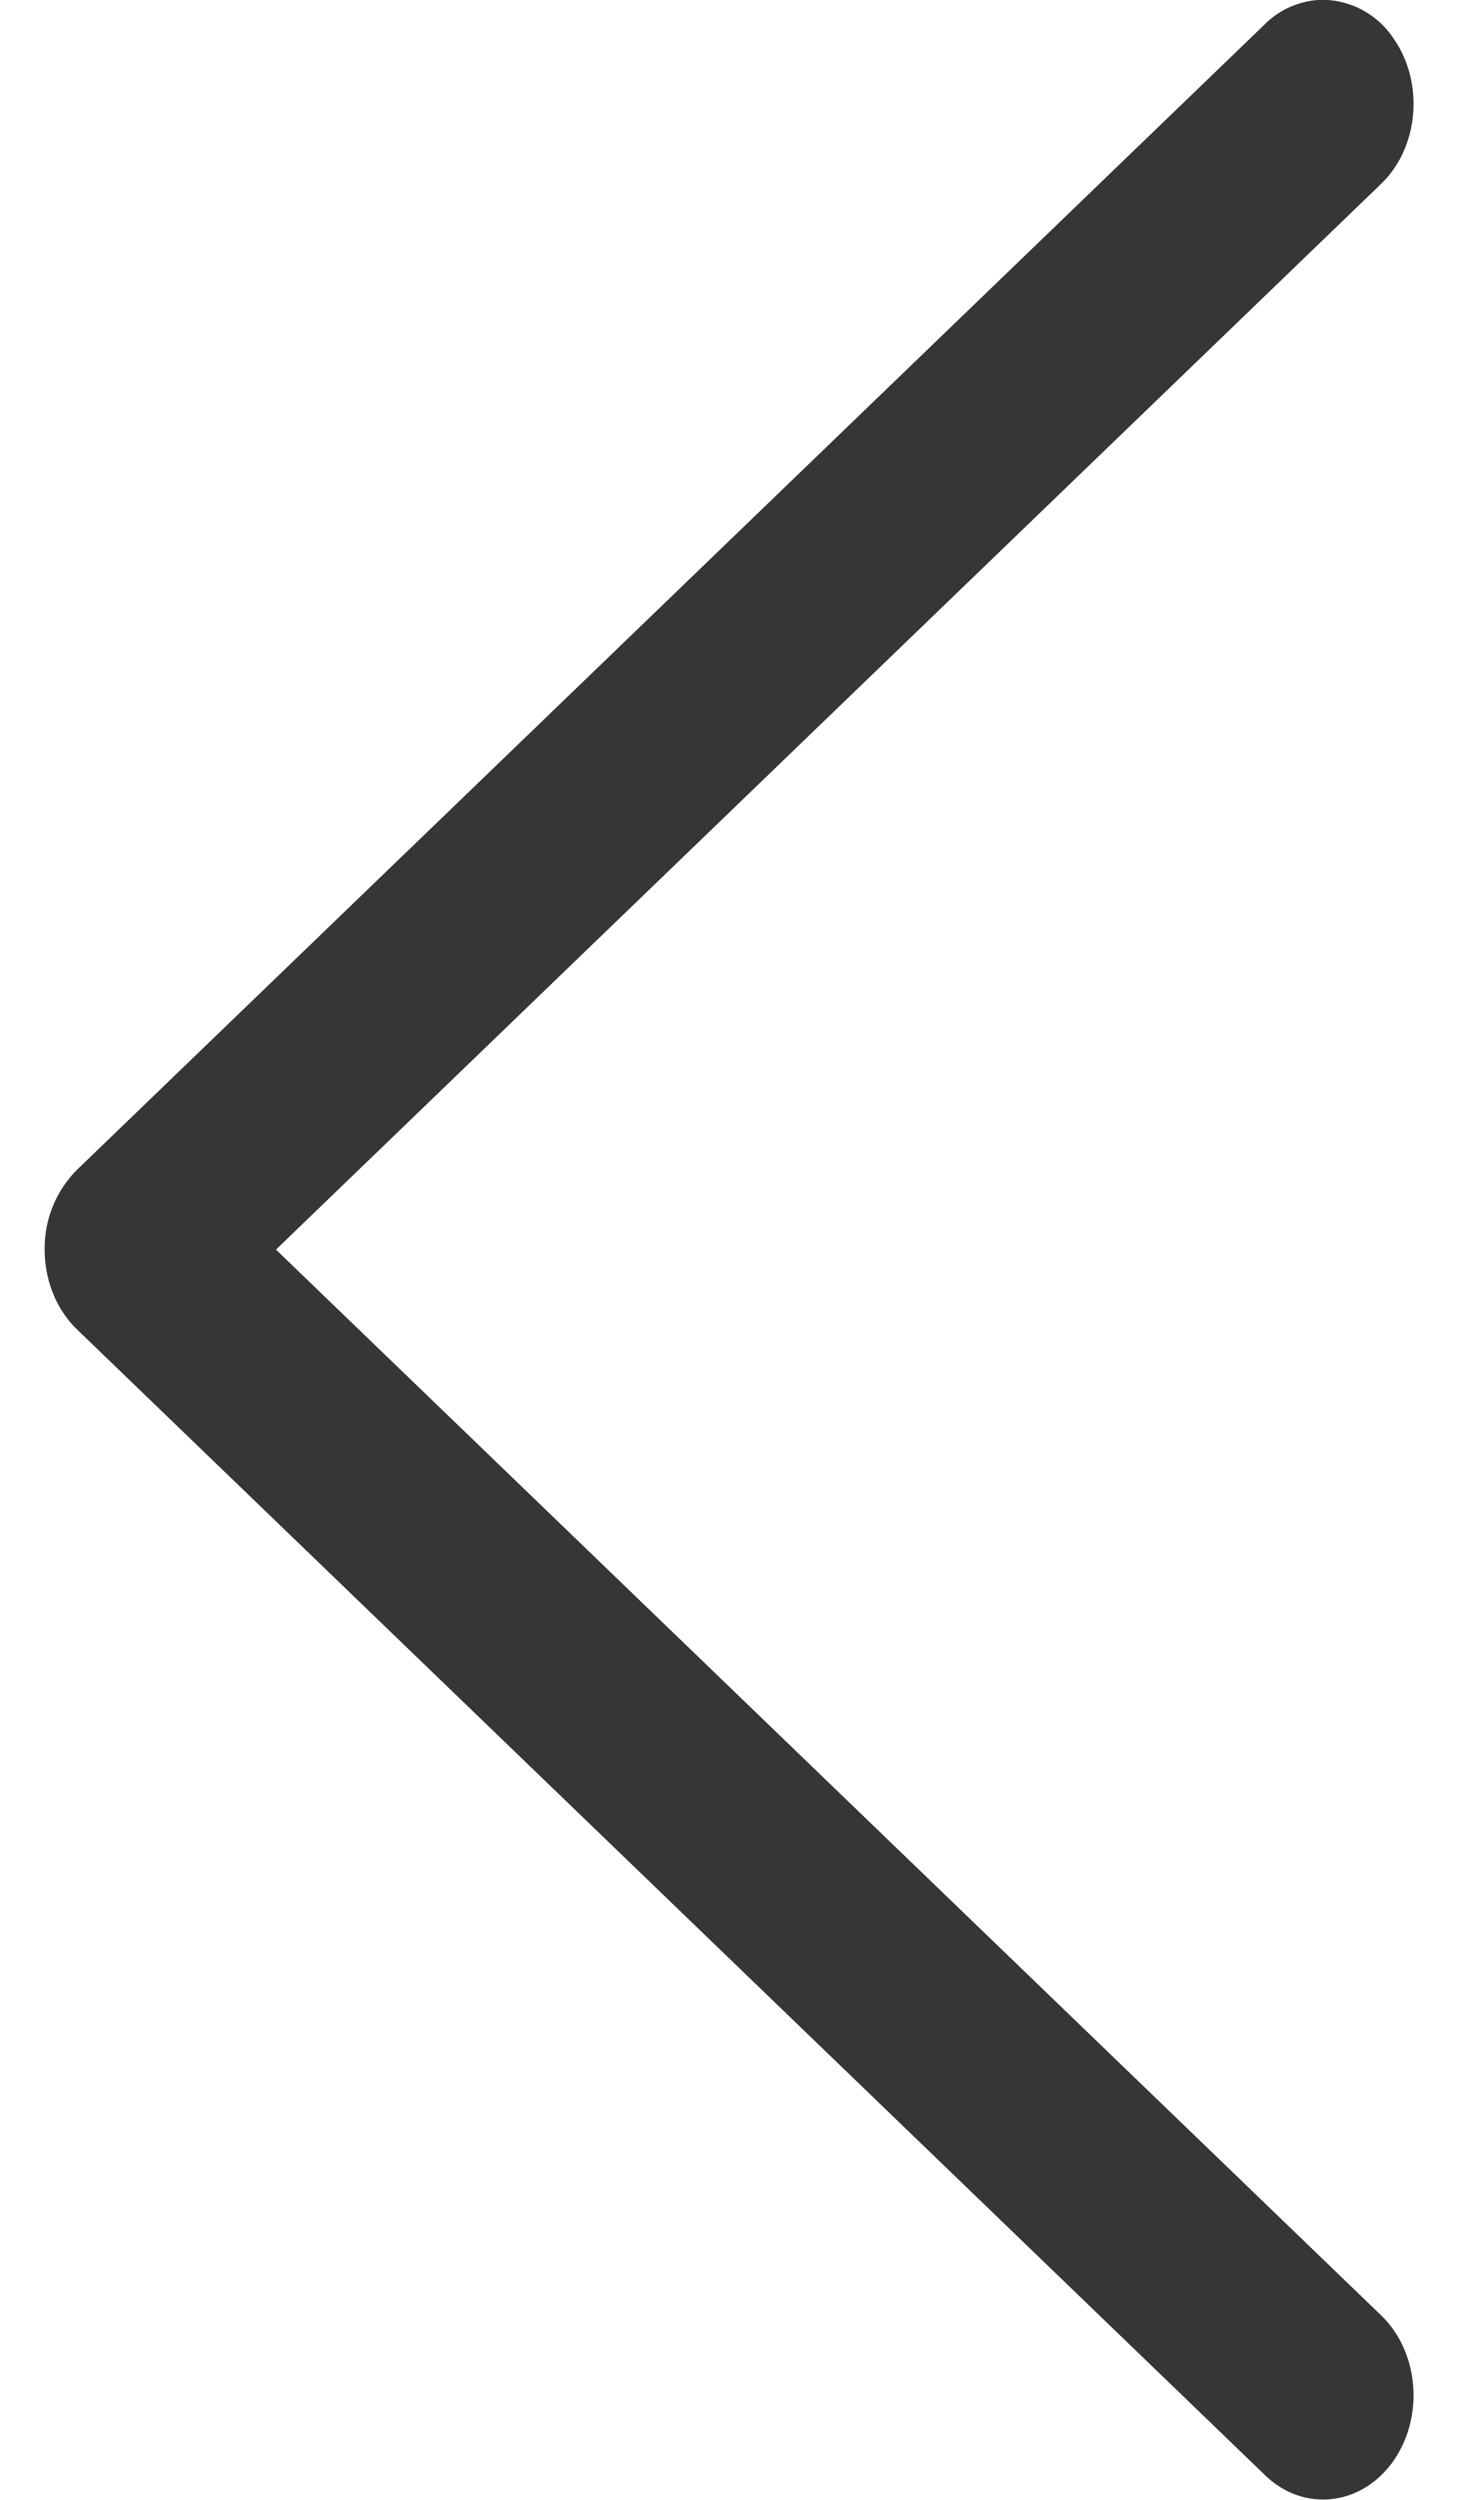 <svg width="14" height="24" viewBox="0 0 14 24" xmlns="http://www.w3.org/2000/svg"><title>icn-arrow-prev</title><path d="M.741 12.765l11.408 11c.366.353.913.298 1.222-.126.306-.424.26-1.054-.109-1.41L2.65 11.997 13.262 1.765c.368-.355.416-.986.109-1.41a.825.825 0 0 0-.667-.357.804.804 0 0 0-.556.232L.74 11.23a1.065 1.065 0 0 0-.311.768c0 .296.114.576.312.767z" fill="#363636" fill-rule="evenodd"/></svg>